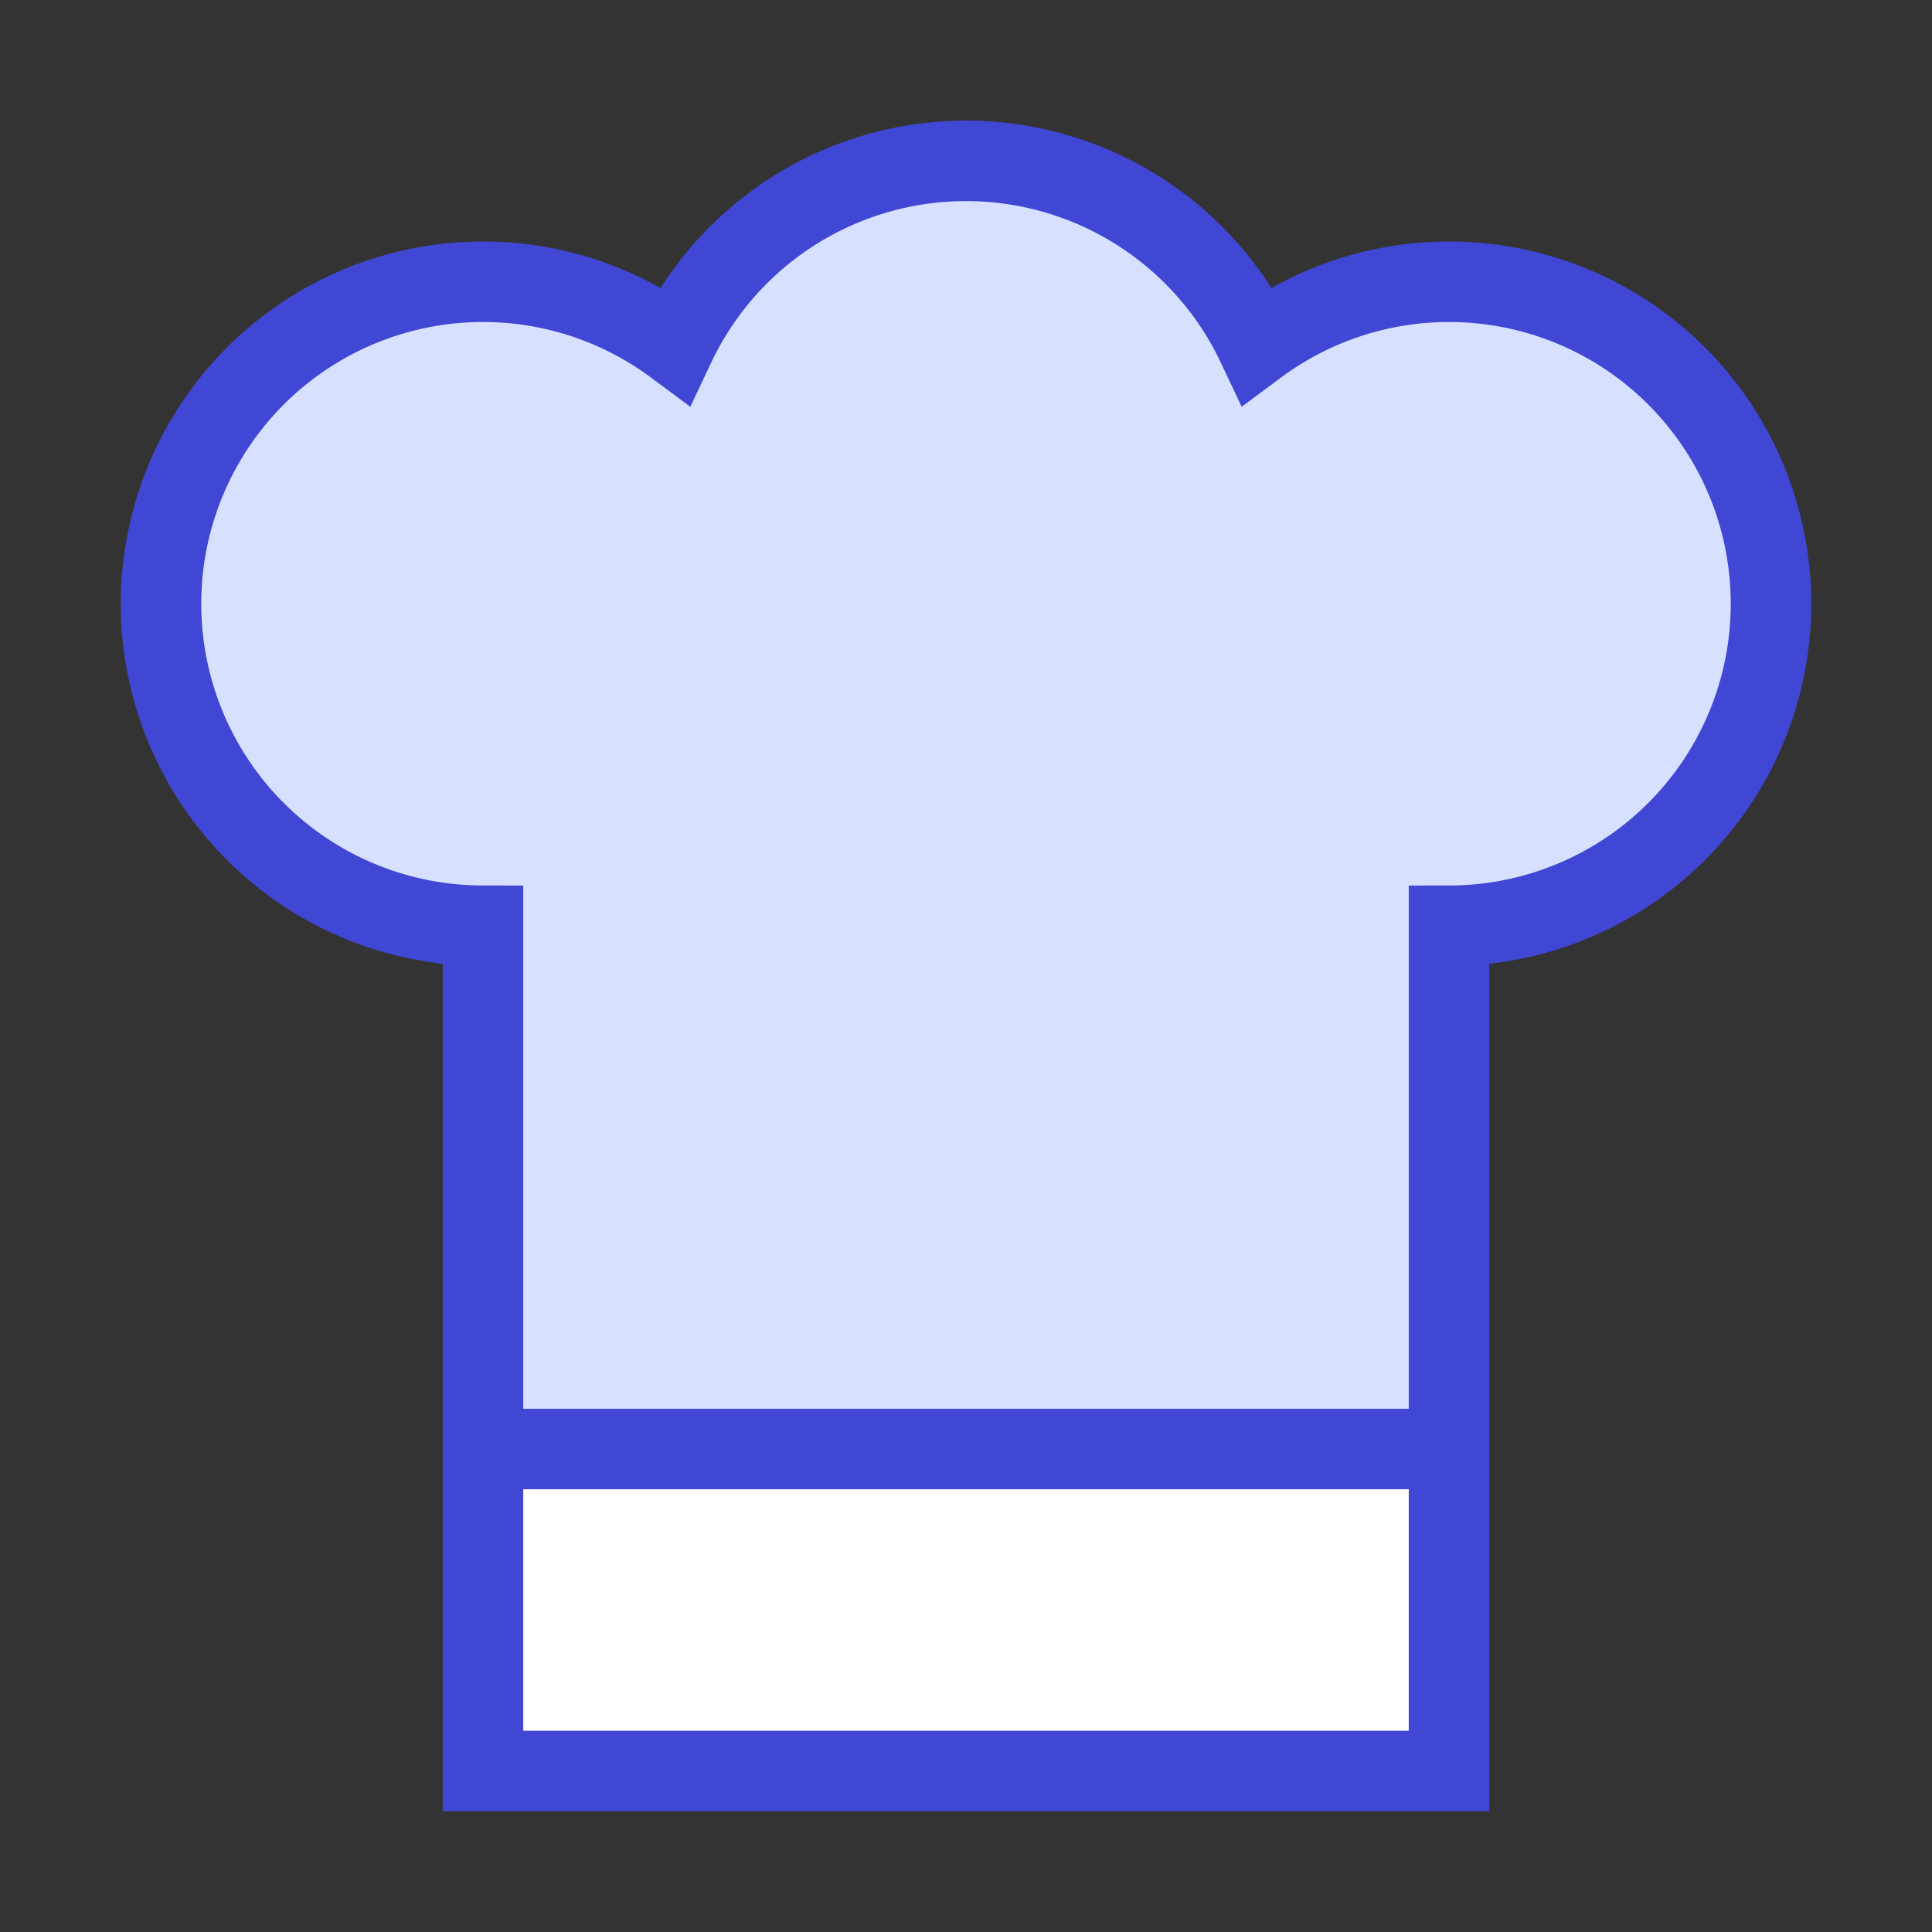 <svg xmlns="http://www.w3.org/2000/svg" fill="none" viewBox="0 0 24 24" id="Chef-Toque-Hat--Streamline-Sharp">
  <rect x="0" y="0" width="24" height="24" fill="#333333" stroke="none"/>
  <desc>
    Chef Toque Hat Streamline Icon: https://streamlinehq.com
  </desc>
  <g id="chef-toque-hat--cook-gear-chef-cooking-nutrition-tools-clothes-hat-clothing-food-kitchenware">
    <path id="Union" fill="#d7e0ff" d="M18 11.5V22H6V11.5a4 4 0 1 1 2.384 -7.212 4 4 0 0 1 7.232 0A4 4 0 1 1 18 11.5Z" stroke-width="1"></path>
    <path id="Vector 2560" fill="#ffffff" d="M18 18H6v4h12v-4Z" stroke-width="1"></path>
    <path id="Vector 2561" stroke="#4147d5" d="M6 18h12" stroke-width="1"></path>
    <path id="Union_2" stroke="#4147d5" d="M18 11.5V22H6V11.5a4 4 0 1 1 2.384 -7.212 4 4 0 0 1 7.232 0A4 4 0 1 1 18 11.5Z" stroke-width="1"></path>
  </g>
</svg>